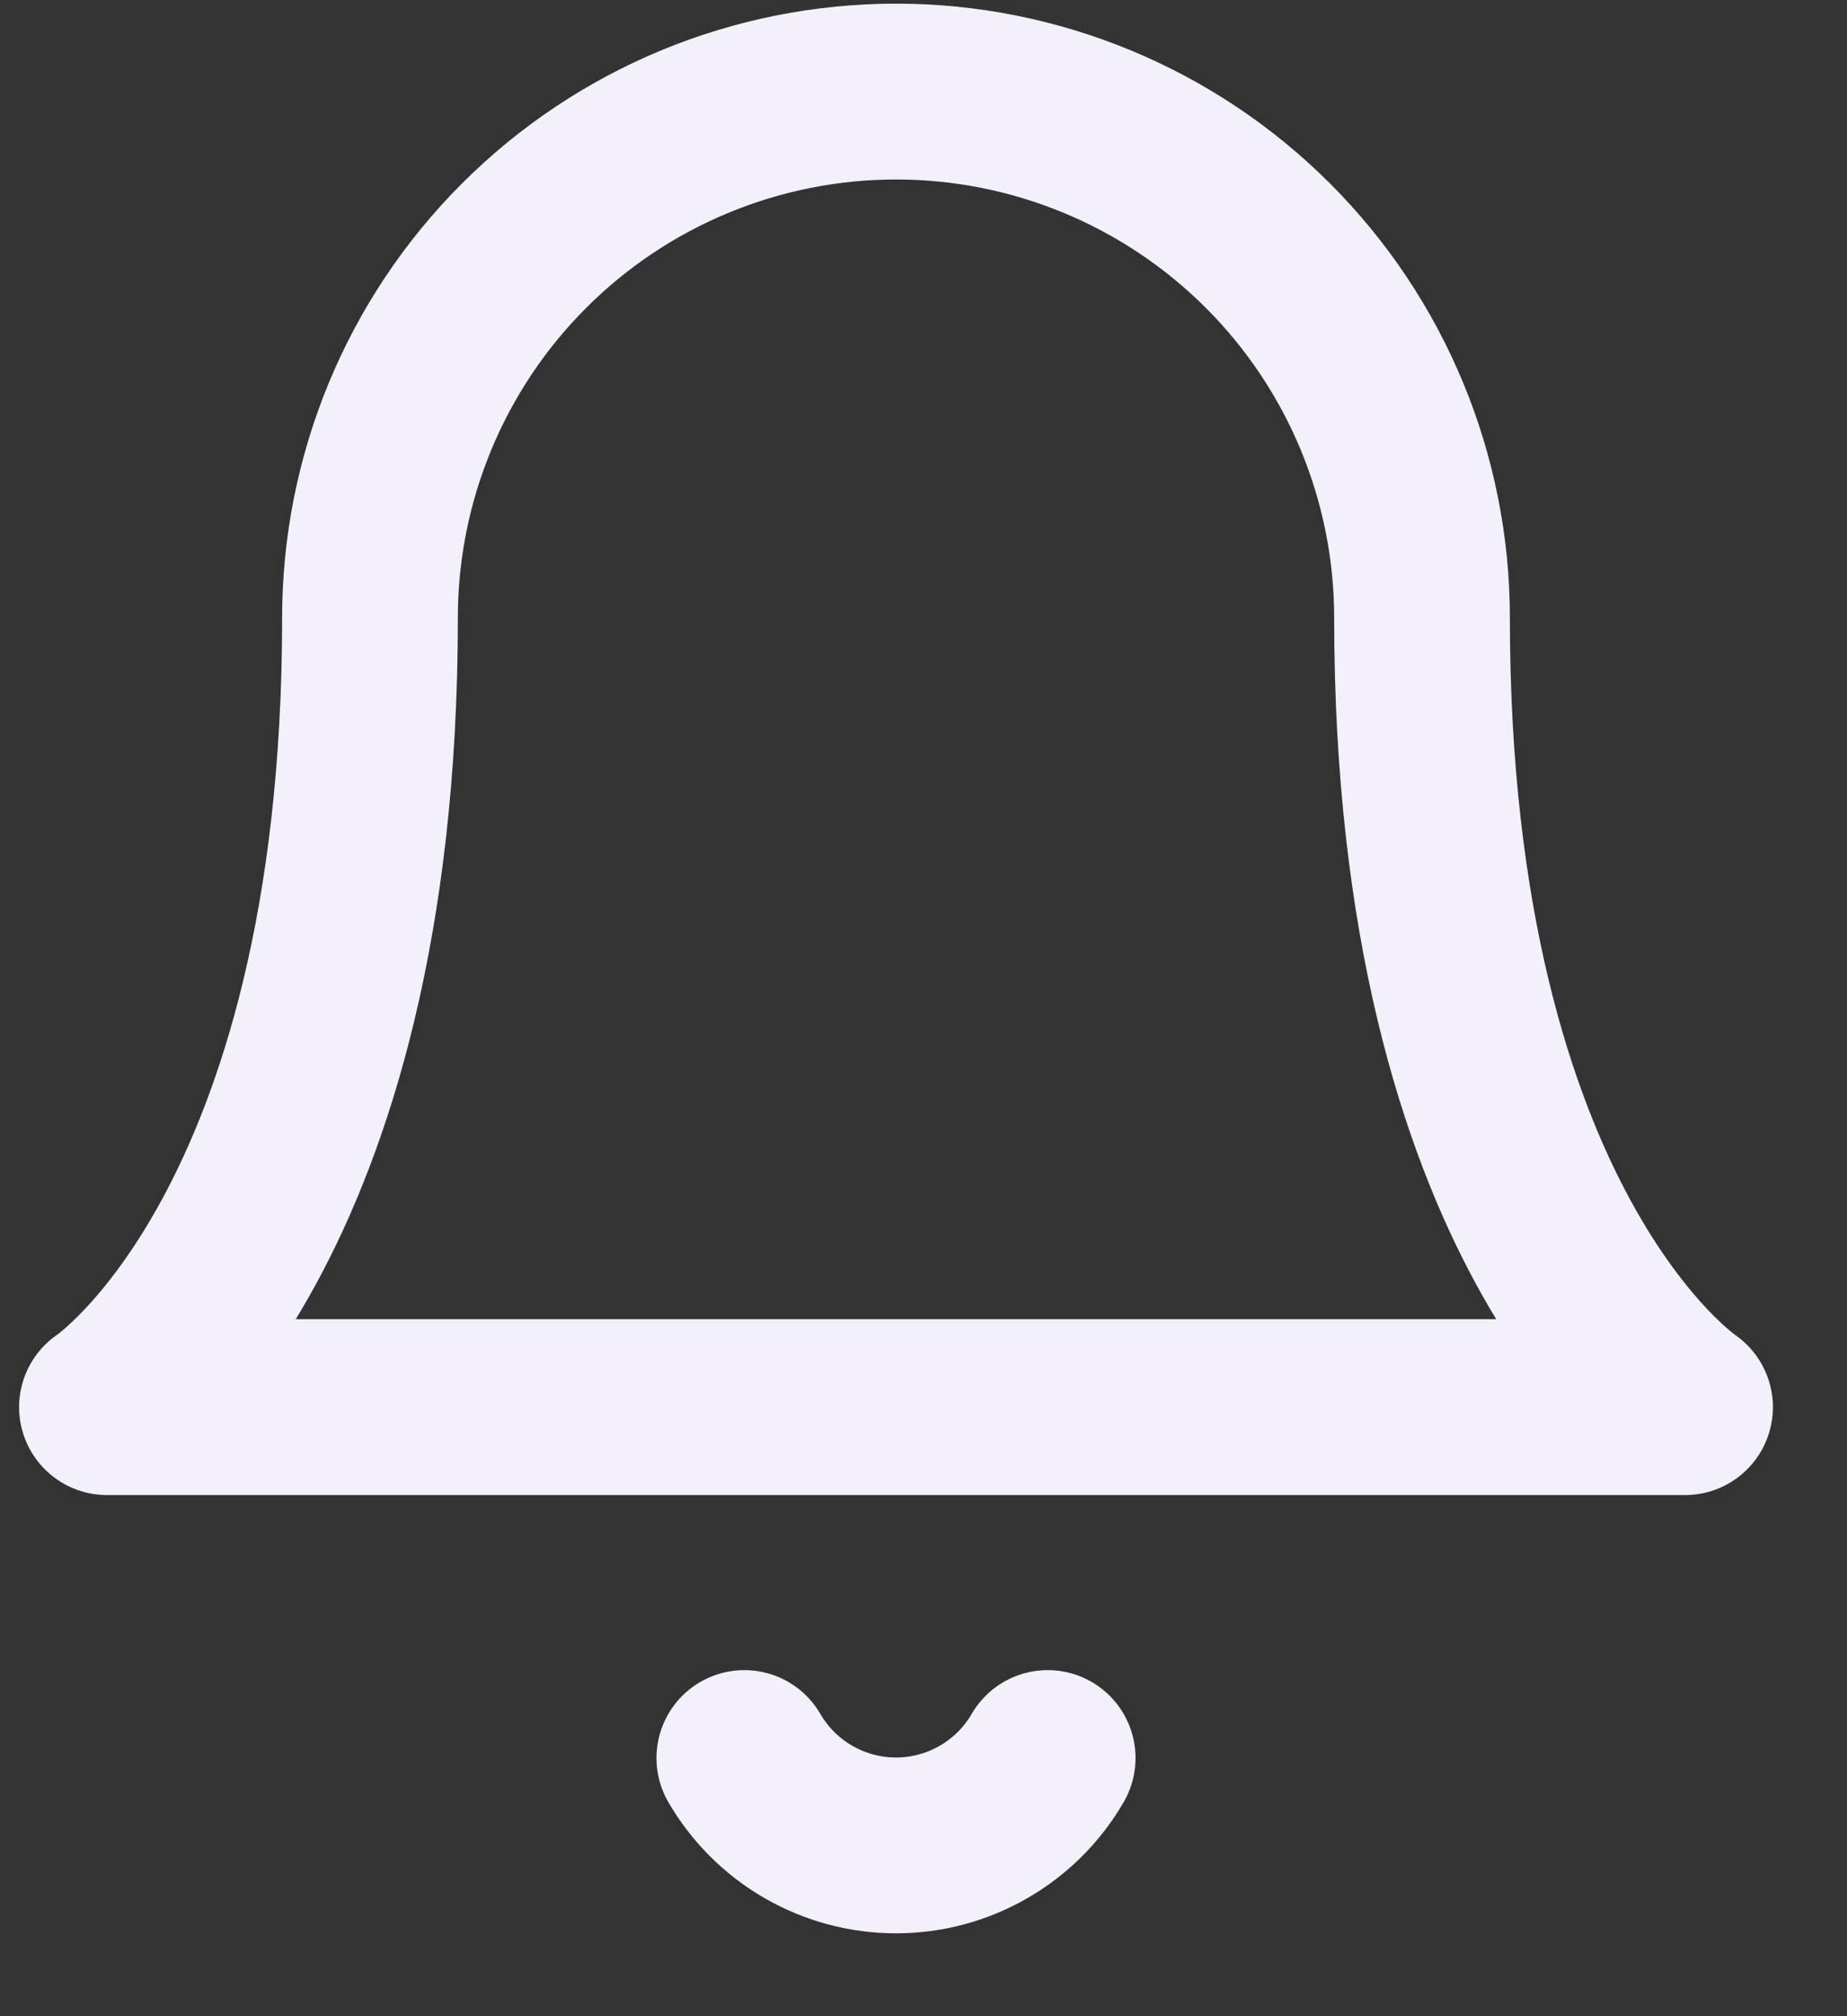 <svg width="22" height="24" viewBox="0 0 22 24" fill="none" xmlns="http://www.w3.org/2000/svg">
<rect x="0" y="0" width="22" height="24" fill="#333333" stroke="none"/>
<path d="M16.938 7.354C16.938 5.693 16.278 4.099 15.103 2.925C13.928 1.75 12.334 1.09 10.673 1.09C9.011 1.09 7.417 1.75 6.242 2.925C5.067 4.099 4.407 5.693 4.407 7.354C4.407 14.662 1.274 16.75 1.274 16.75H20.071C20.071 16.75 16.938 14.662 16.938 7.354Z" stroke="#F4F0FB" stroke-width="2.093" stroke-linecap="round" stroke-linejoin="round"/>
<path d="M12.479 20.927C12.296 21.243 12.032 21.506 11.715 21.688C11.398 21.871 11.039 21.967 10.673 21.967C10.307 21.967 9.947 21.871 9.63 21.688C9.313 21.506 9.05 21.243 8.866 20.927" stroke="#F4F0FB" stroke-width="2.093" stroke-linecap="round" stroke-linejoin="round"/>
</svg>
